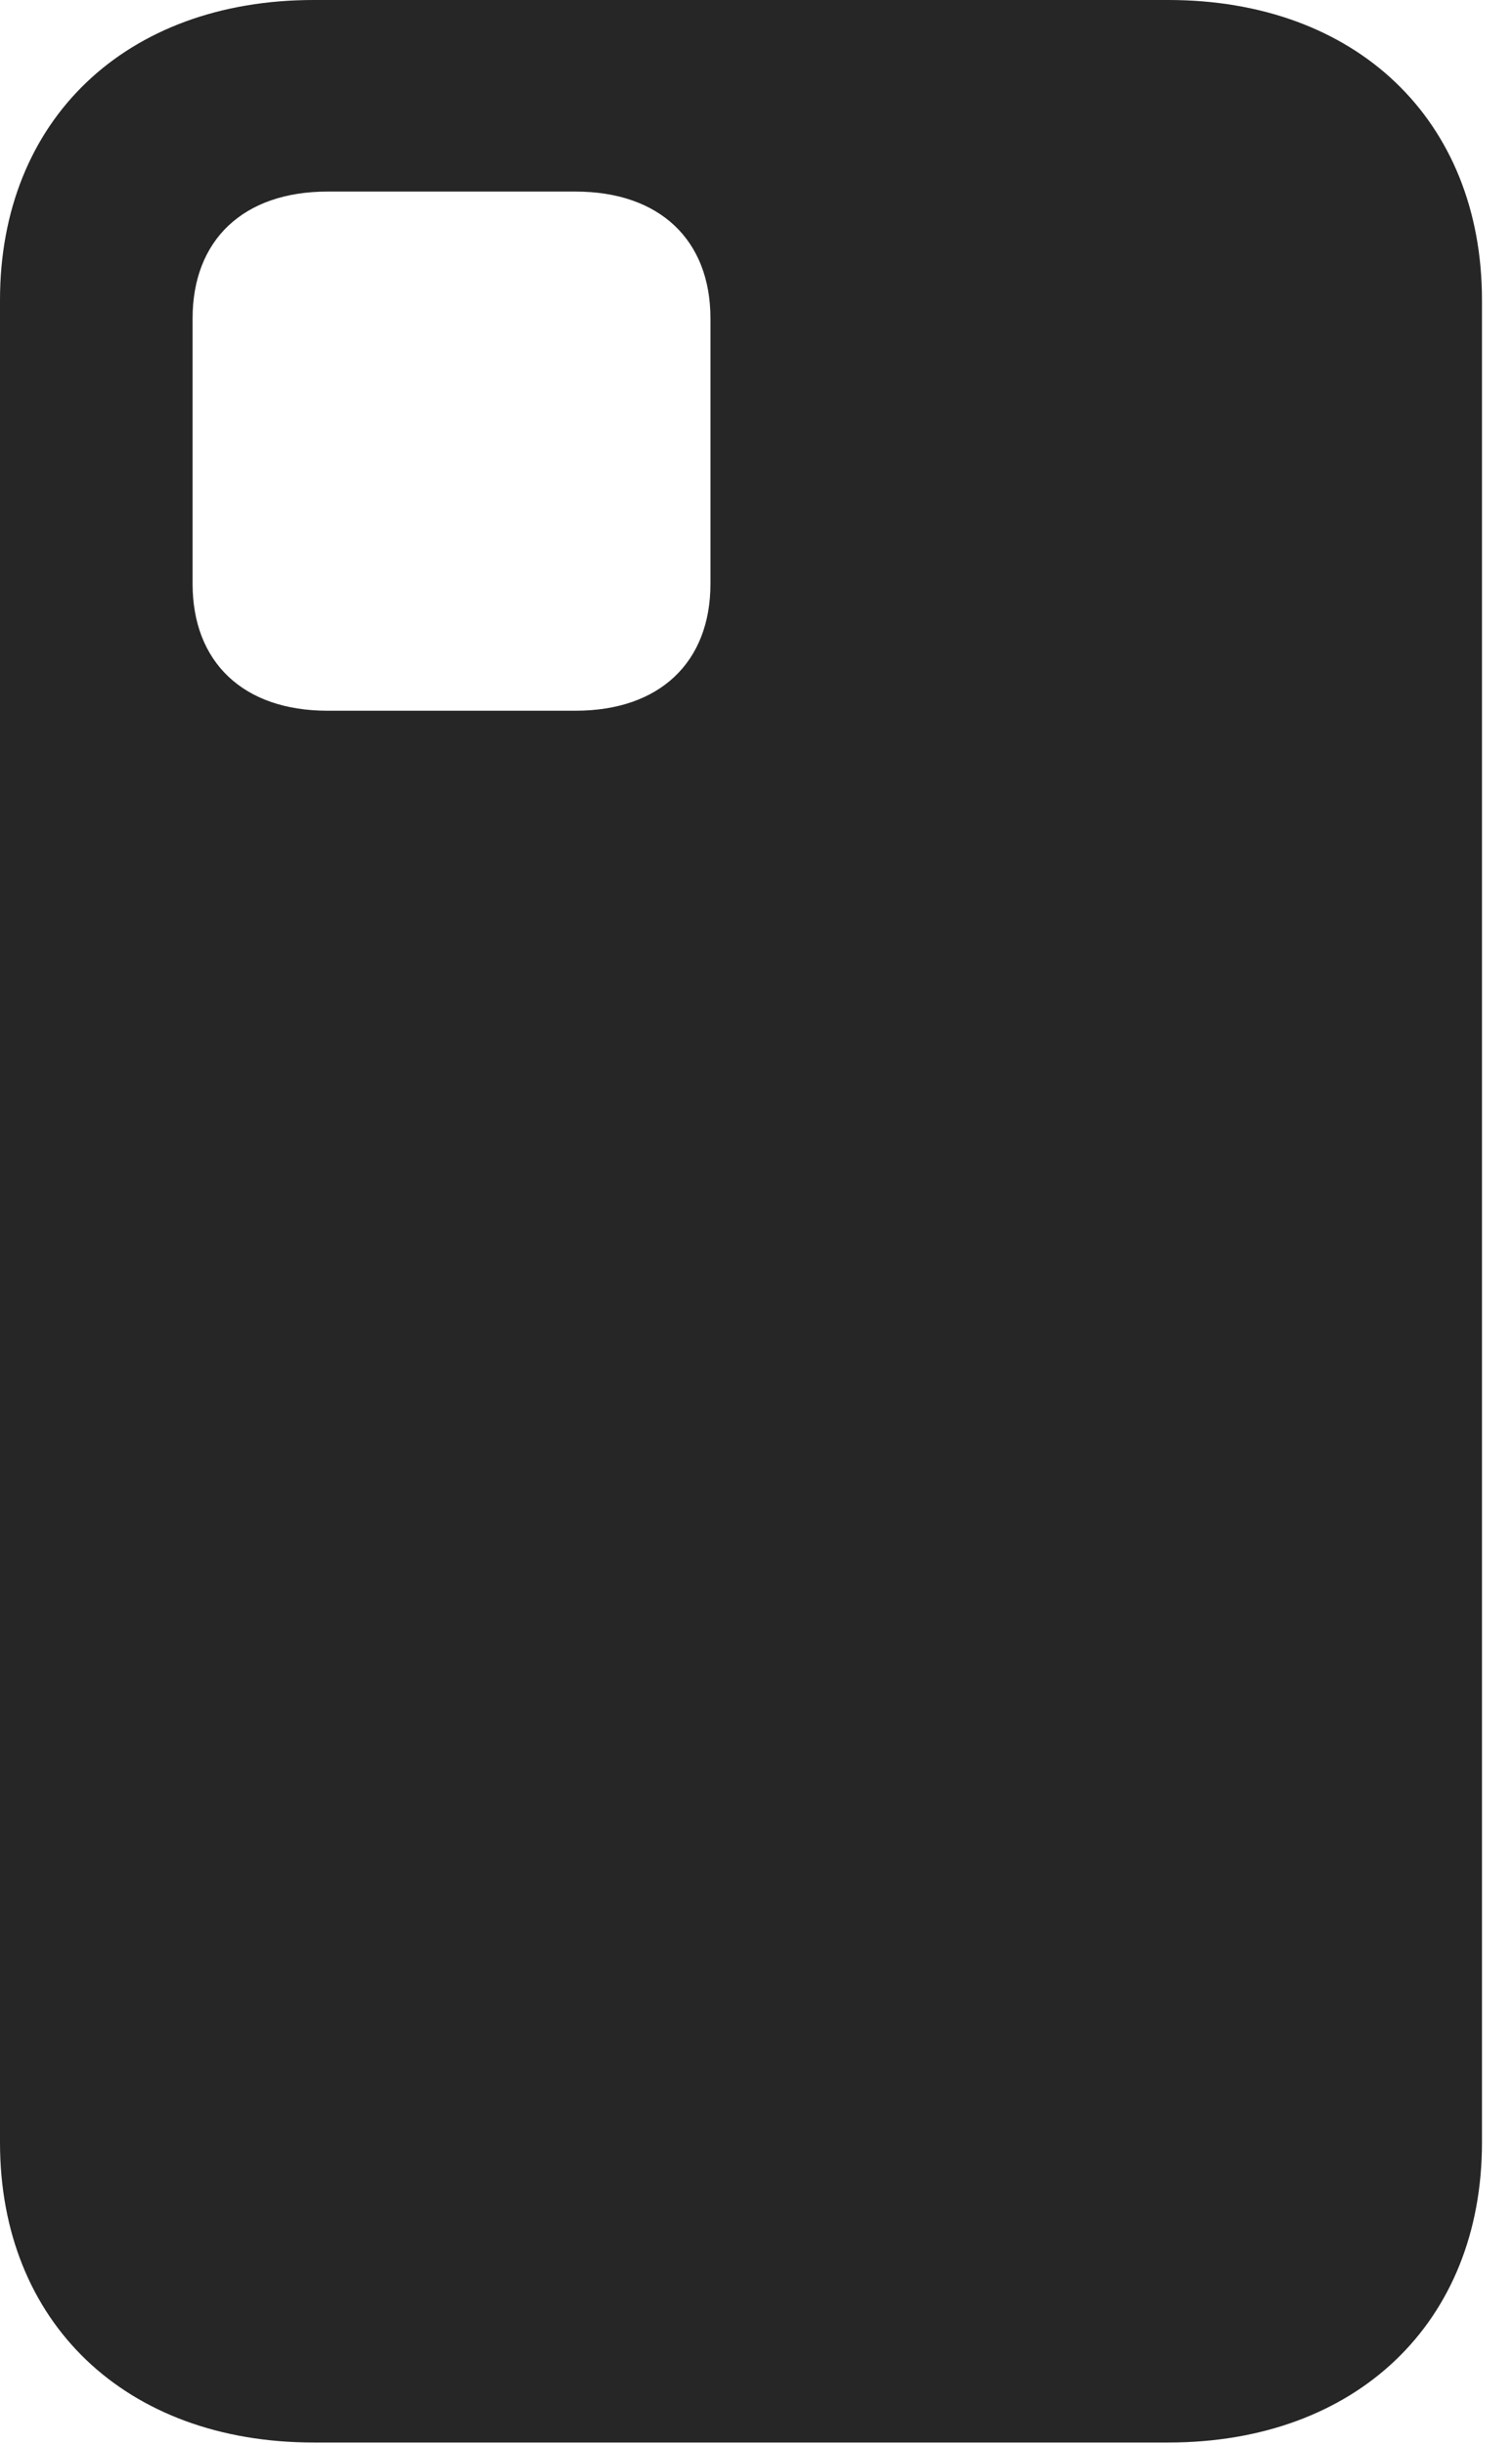 <?xml version="1.0" encoding="UTF-8"?>
<!--Generator: Apple Native CoreSVG 326-->
<!DOCTYPE svg
PUBLIC "-//W3C//DTD SVG 1.1//EN"
       "http://www.w3.org/Graphics/SVG/1.1/DTD/svg11.dtd">
<svg version="1.1" xmlns="http://www.w3.org/2000/svg" xmlns:xlink="http://www.w3.org/1999/xlink" viewBox="0 0 17.924 28.971">
 <g>
  <rect height="28.971" opacity="0" width="17.924" x="0" y="0"/>
  <path d="M3.719 28.943L13.85 28.943C16.078 28.943 17.568 27.521 17.568 25.389L17.568 3.555C17.568 1.422 16.078 0 13.85 0L3.719 0C1.49 0 0 1.422 0 3.555L0 25.389C0 27.521 1.49 28.943 3.719 28.943ZM3.883 8.422C2.885 8.422 2.283 7.848 2.283 6.918L2.283 3.773C2.283 2.844 2.885 2.27 3.883 2.27L6.822 2.27C7.82 2.27 8.422 2.844 8.422 3.773L8.422 6.918C8.422 7.848 7.82 8.422 6.822 8.422Z" fill="black" fill-opacity="0.85"/>
 </g>
</svg>
